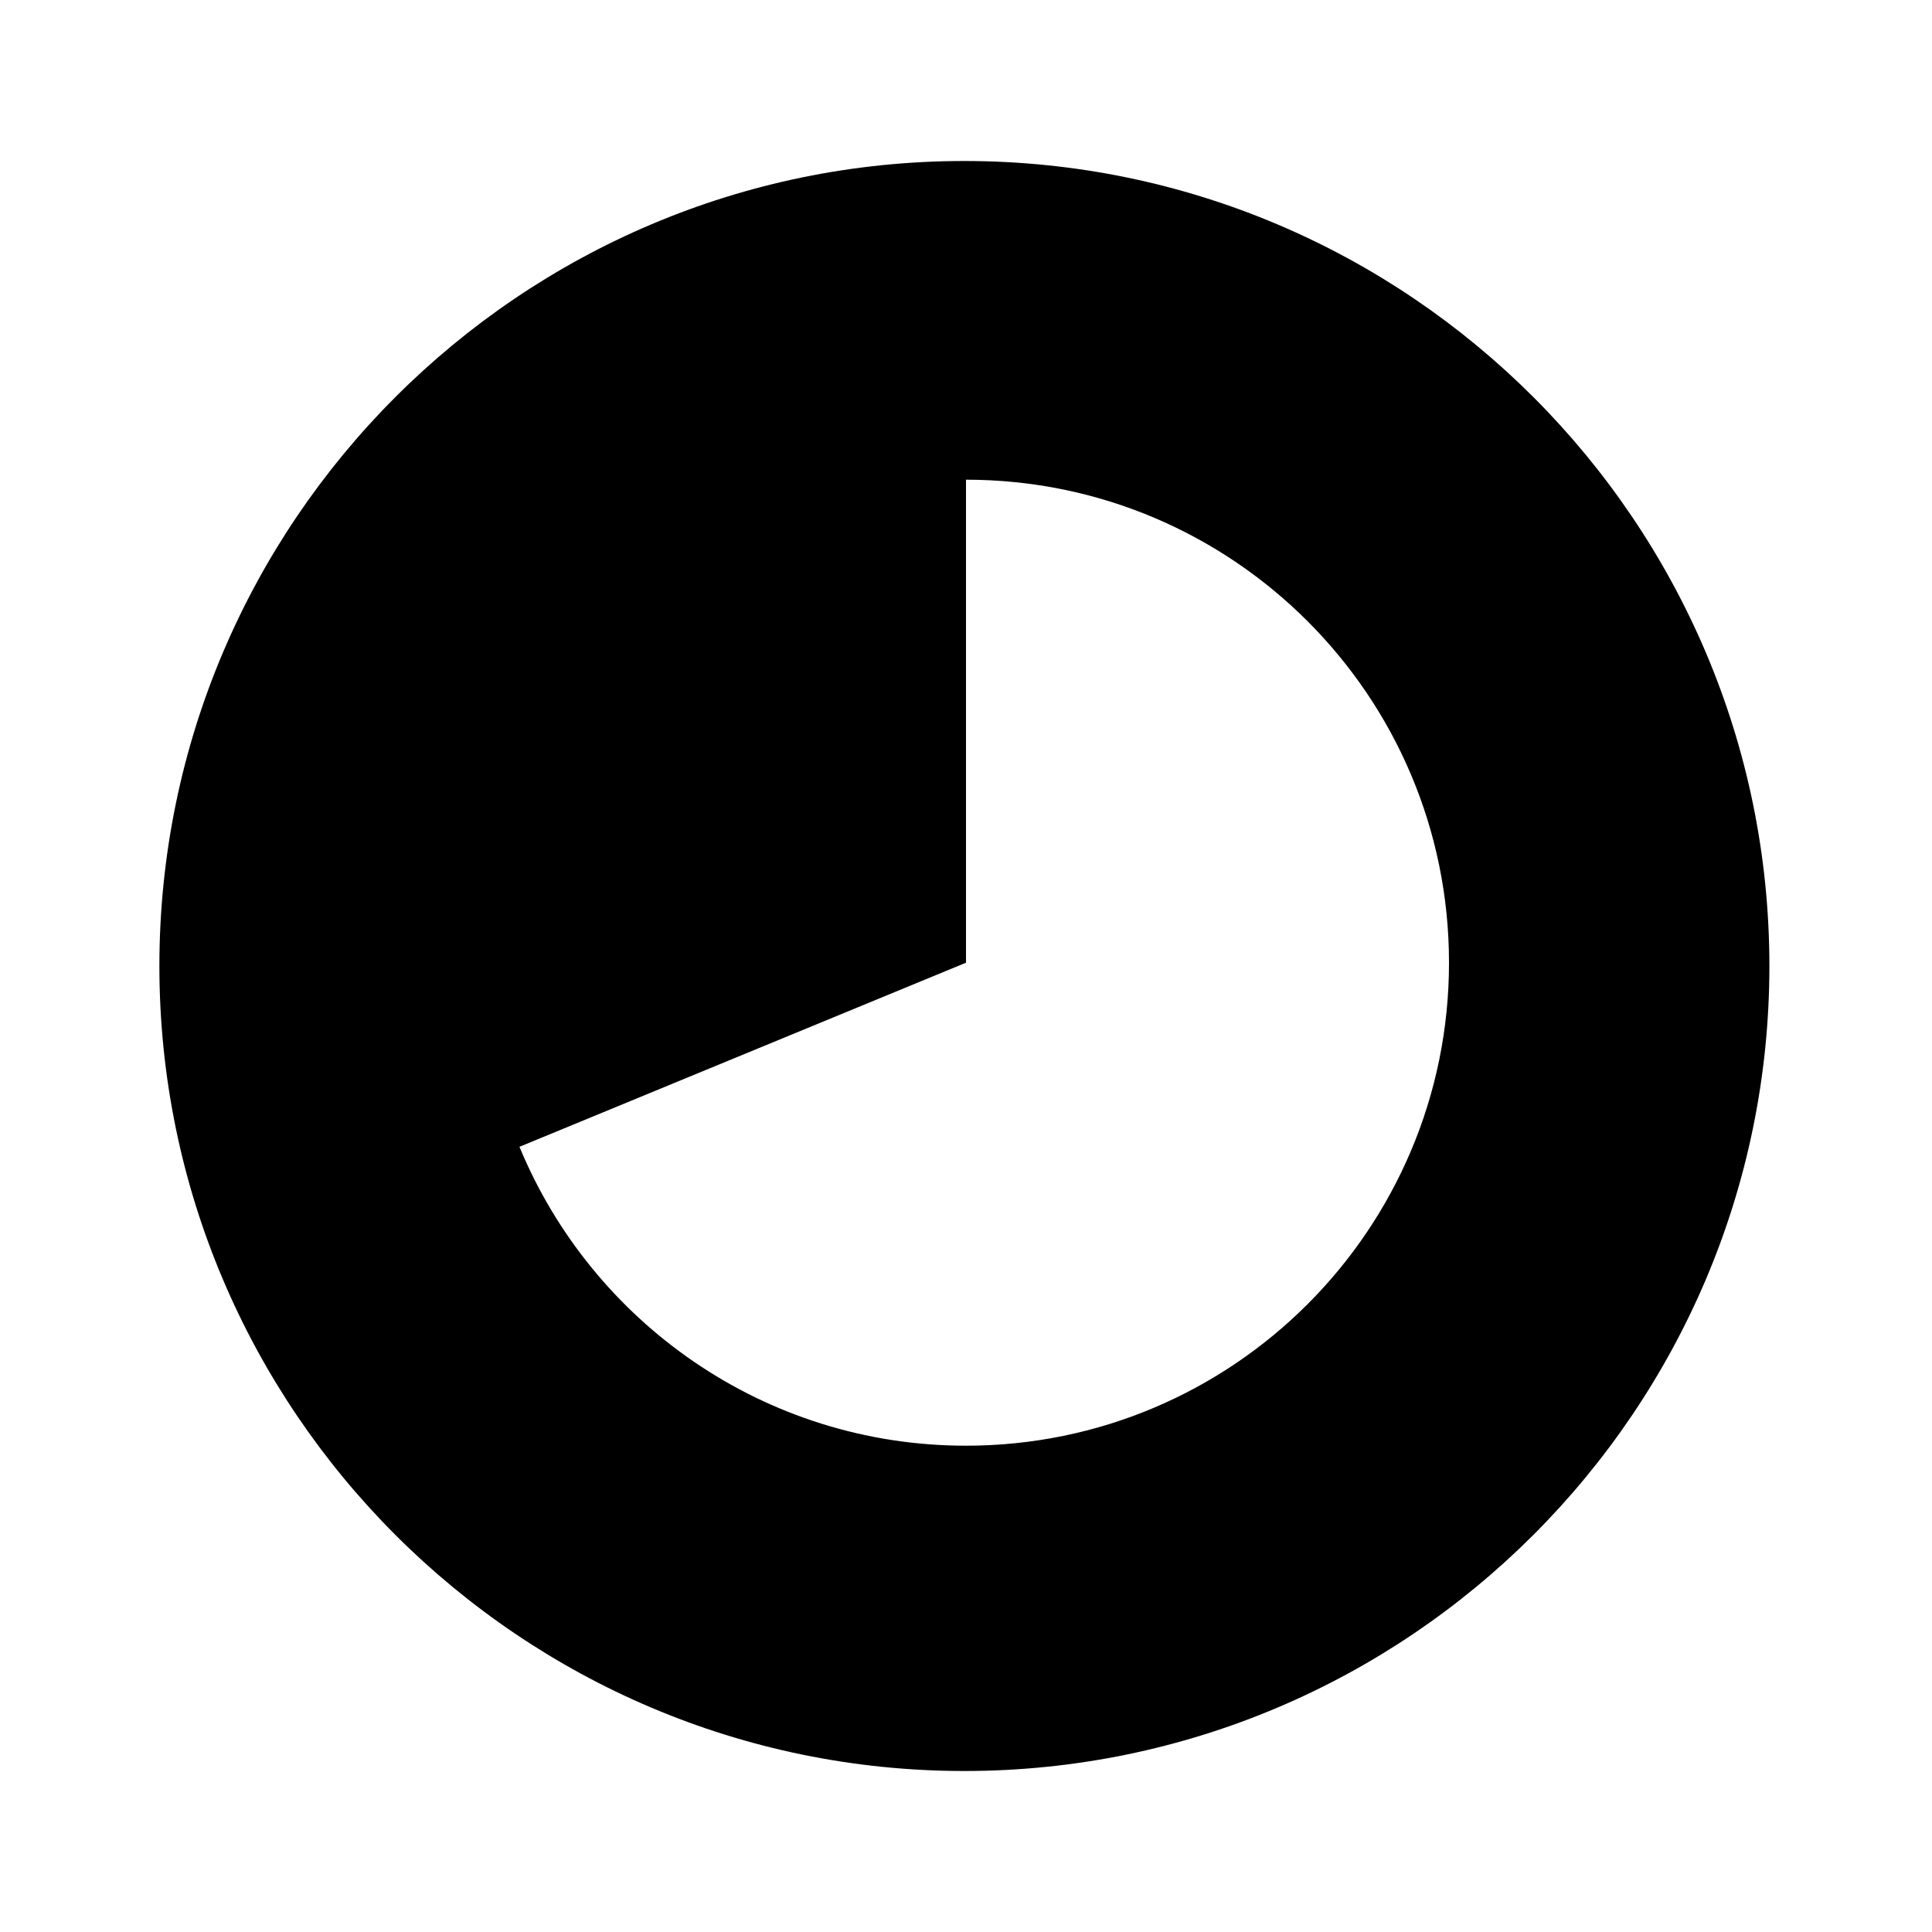 <svg width="24" height="24" viewBox="0 0 24 24" xmlns="http://www.w3.org/2000/svg">
<path fill-rule="evenodd" clip-rule="evenodd" d="M1.98 12C1.98 6.486 6.466 2 11.979 2C17.494 2 21.98 6.486 21.98 12C21.98 17.514 17.494 22 11.979 22C6.466 22 1.98 17.514 1.98 12ZM12 11.959V5.959C15.313 5.959 18 8.645 18 11.959C18 15.273 15.313 17.959 12 17.959C9.496 17.959 7.353 16.424 6.453 14.246L12 11.959Z"/>
</svg>